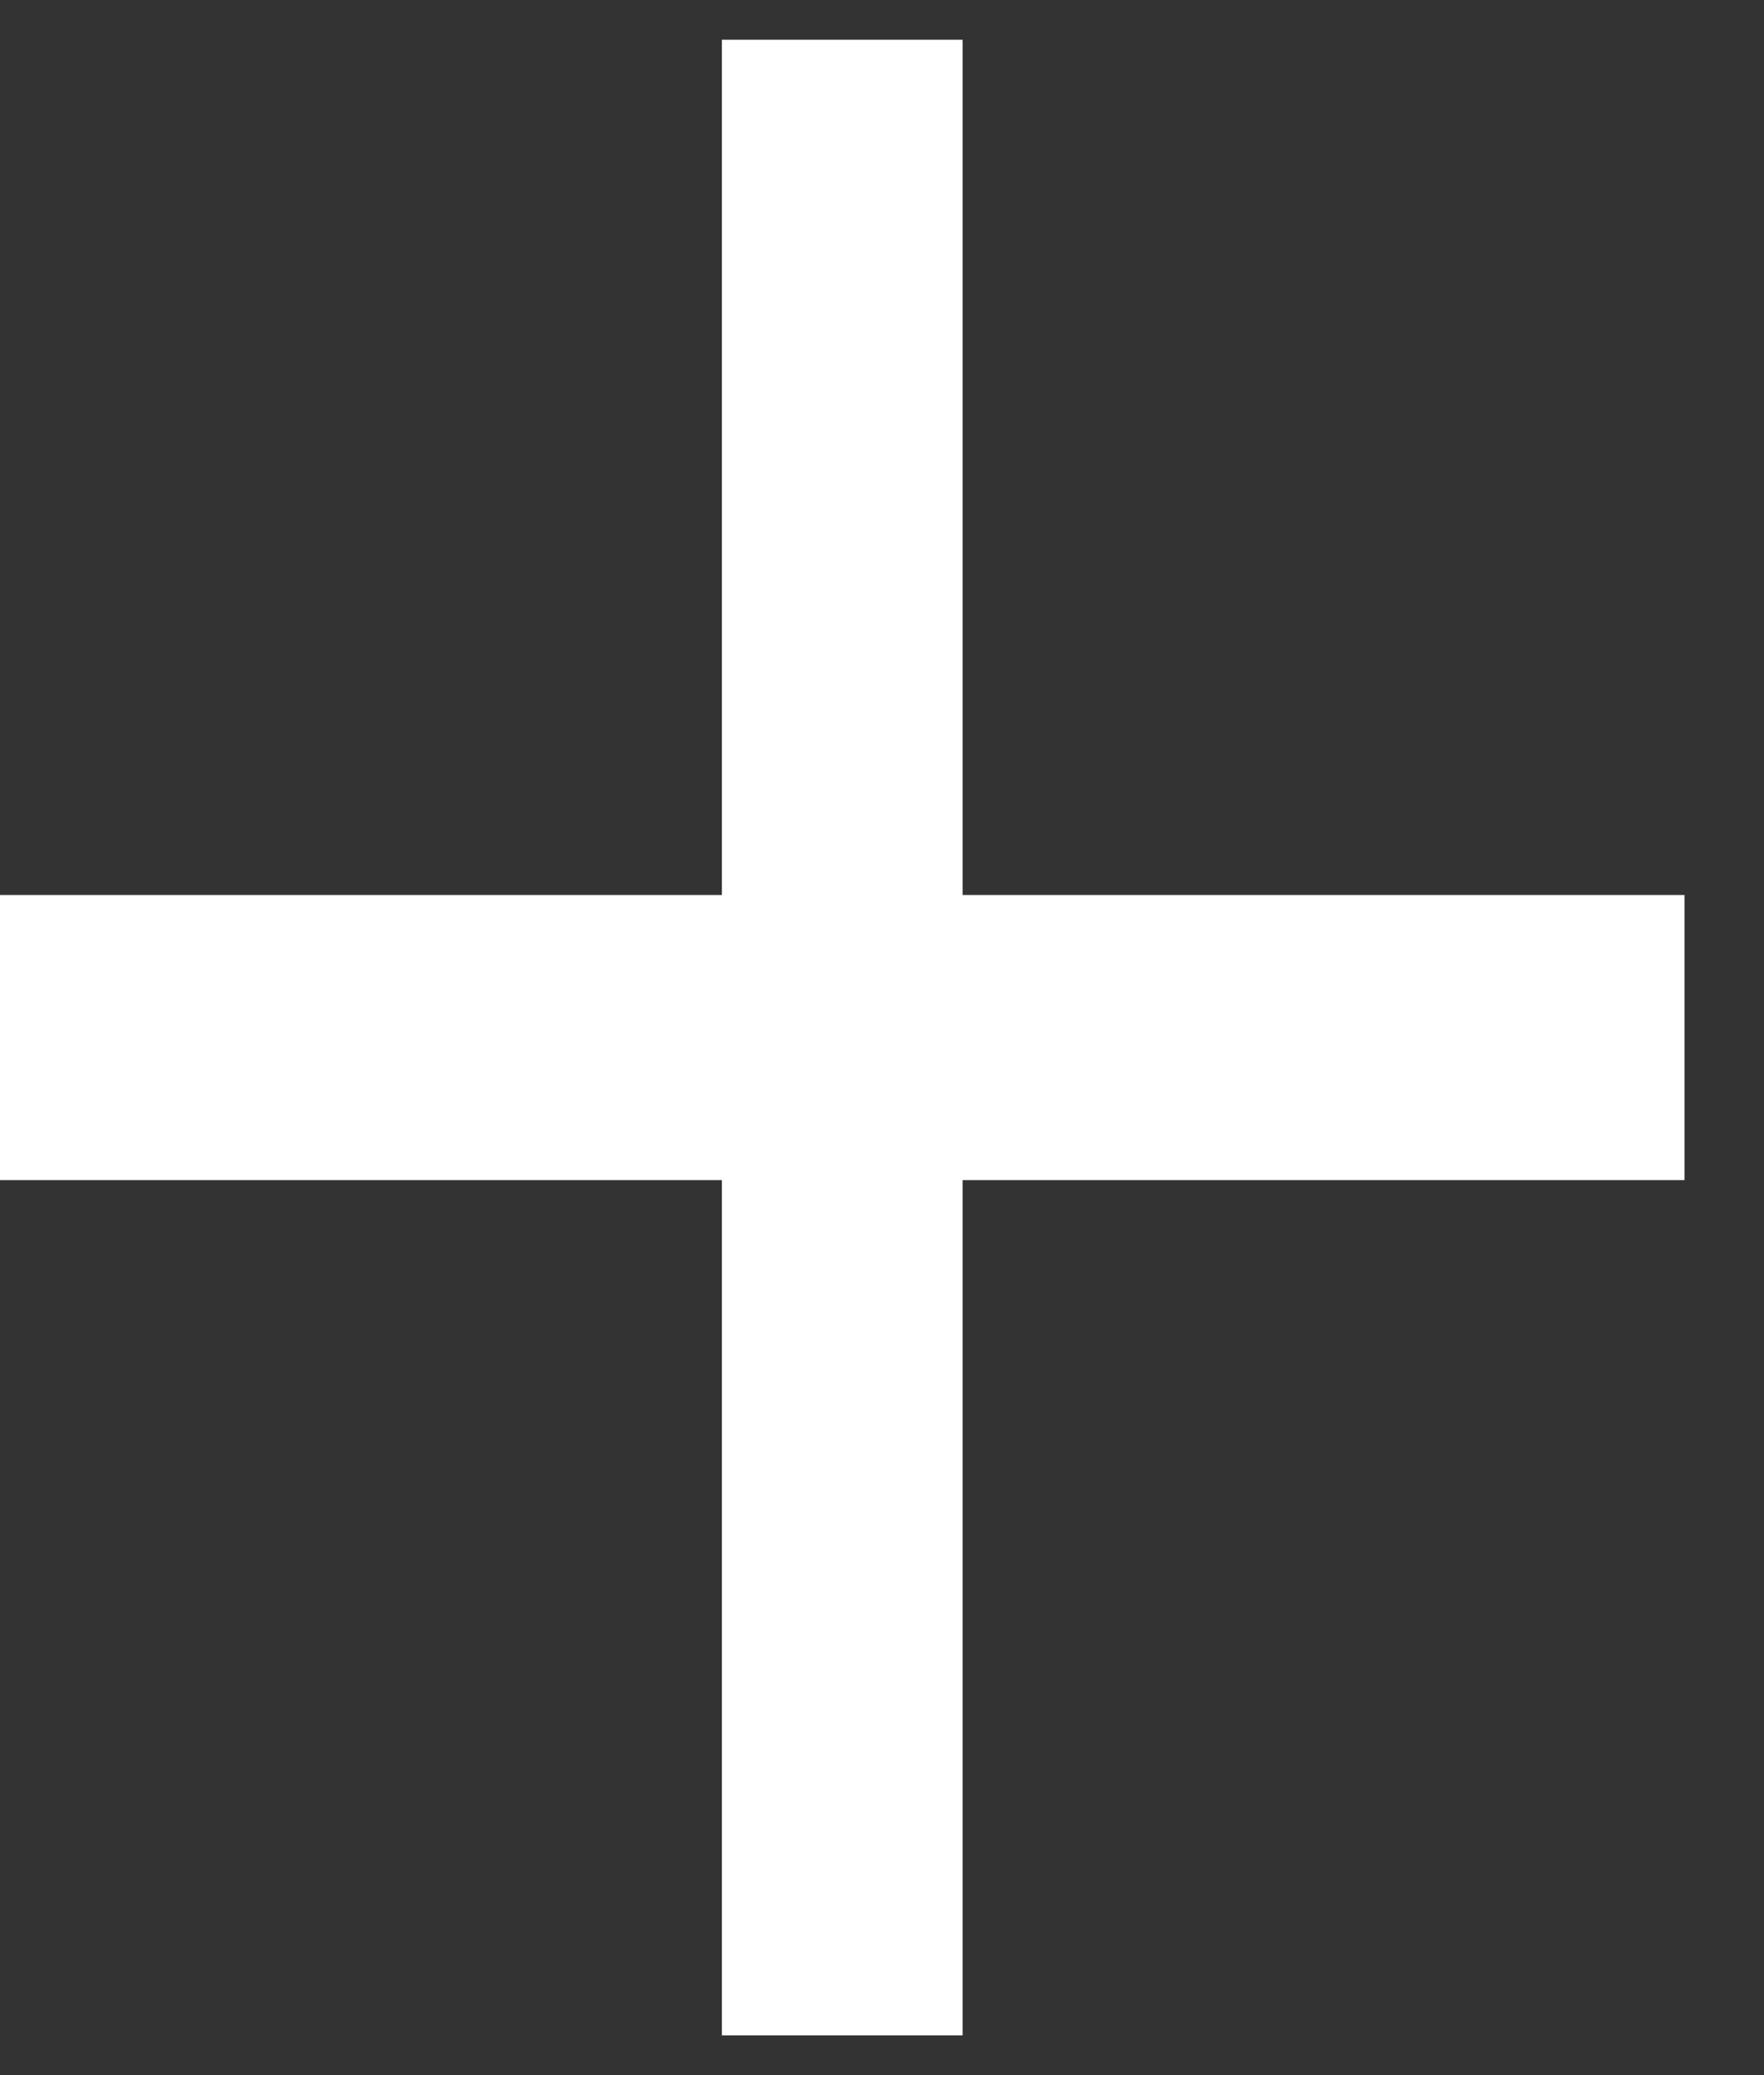 <svg width="17" height="20" viewBox="0 0 17 20" fill="none" xmlns="http://www.w3.org/2000/svg">
<rect x="0" y="0" width="17" height="20" fill="#333333" stroke="none"/>
<path d="M16.234 11.374H9.277V19.617H6.957V11.374H0V8.626H6.957V0.383H9.277V8.626H16.234V11.374Z" fill="white"/>
</svg>
